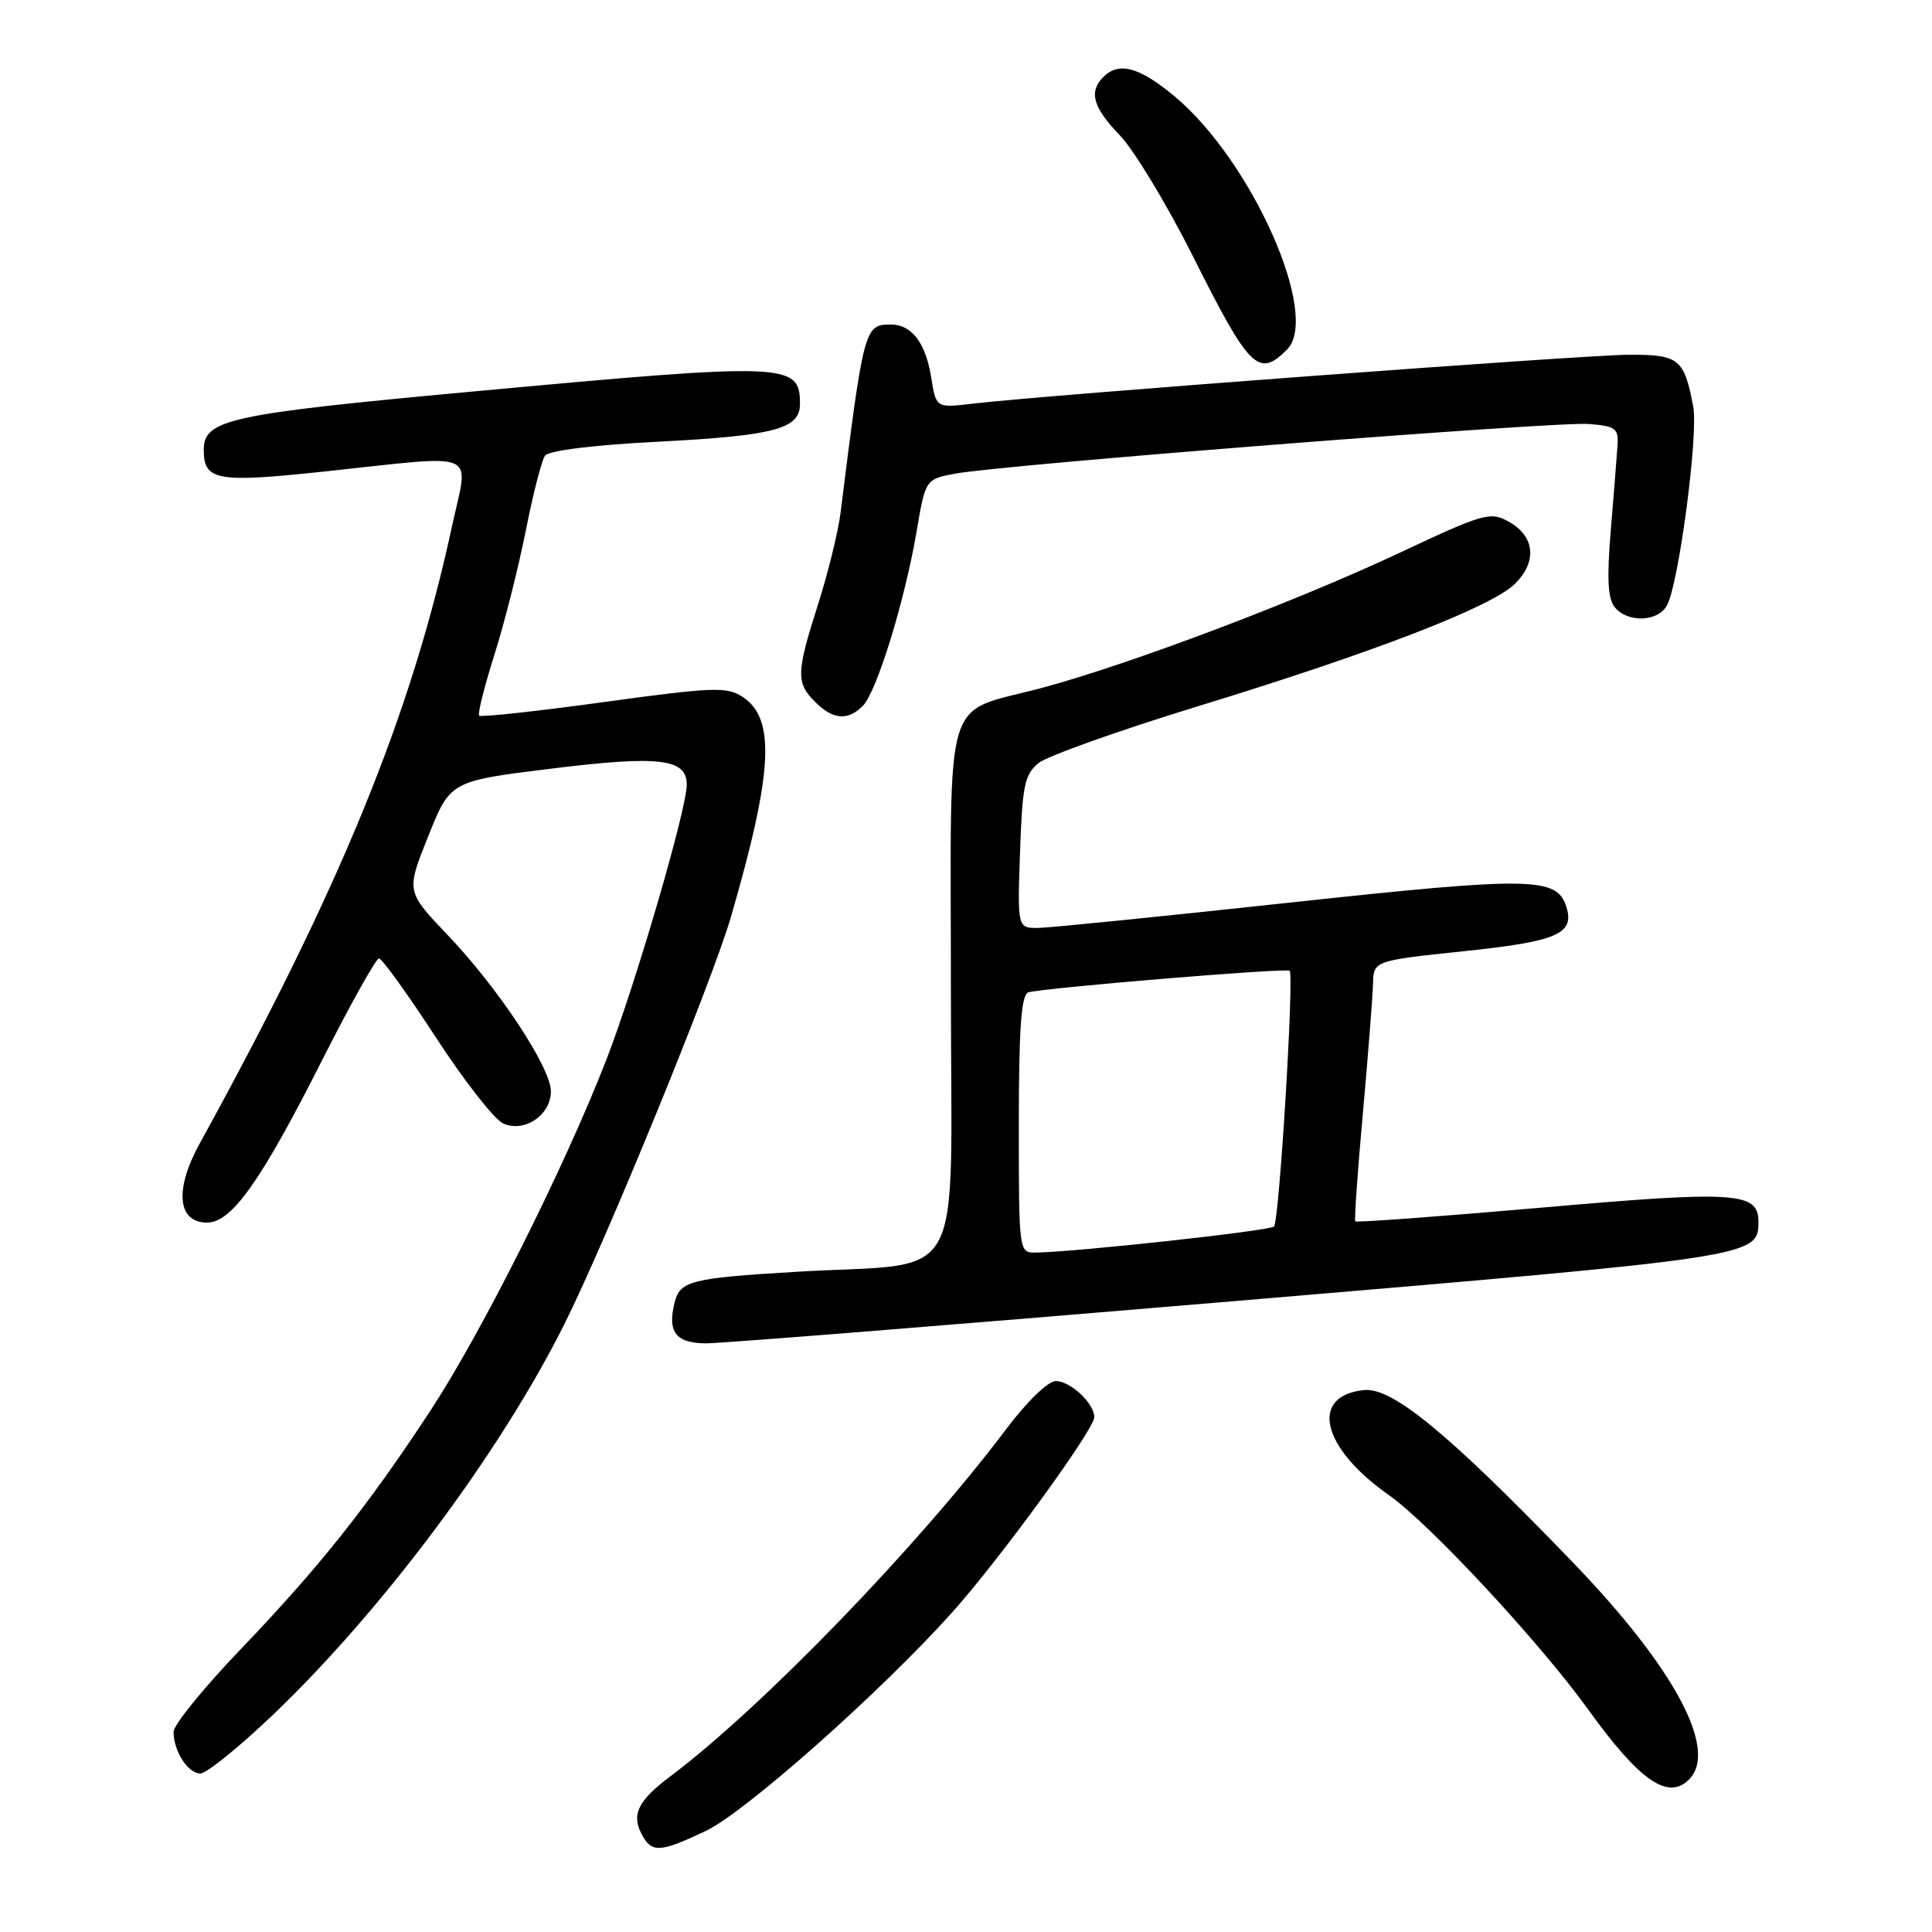 <?xml version="1.0" encoding="UTF-8" standalone="no"?>
<!DOCTYPE svg PUBLIC "-//W3C//DTD SVG 1.1//EN" "http://www.w3.org/Graphics/SVG/1.1/DTD/svg11.dtd" >
<svg xmlns="http://www.w3.org/2000/svg" xmlns:xlink="http://www.w3.org/1999/xlink" version="1.1" viewBox="0 0 256 256">
 <g >
 <path fill="currentColor"
d=" M 93.50 242.62 C 98.74 240.15 116.93 224.00 126.30 213.50 C 132.62 206.41 145.00 189.39 145.00 187.78 C 145.00 185.96 141.84 183.00 139.90 183.00 C 138.87 183.00 136.07 185.71 133.30 189.40 C 121.64 204.88 100.94 226.28 88.84 235.36 C 84.54 238.58 83.63 240.43 85.04 243.07 C 86.36 245.55 87.42 245.49 93.50 242.62 Z  M 223.80 235.80 C 227.72 231.88 221.89 221.00 208.34 206.95 C 192.01 190.00 184.51 183.82 180.76 184.19 C 173.47 184.92 175.08 191.82 184.01 198.09 C 189.39 201.86 203.97 217.55 210.43 226.50 C 217.25 235.97 221.01 238.59 223.80 235.80 Z  M 36.14 227.25 C 50.68 213.36 66.27 192.48 74.76 175.50 C 80.29 164.46 94.38 130.01 96.85 121.50 C 102.42 102.34 102.80 95.22 98.40 92.34 C 96.31 90.97 94.51 91.04 79.99 93.03 C 71.15 94.25 63.72 95.05 63.49 94.83 C 63.27 94.60 64.17 91.00 65.49 86.82 C 66.82 82.64 68.69 75.23 69.66 70.36 C 70.62 65.49 71.77 60.99 72.22 60.38 C 72.71 59.70 78.69 58.96 87.19 58.53 C 102.63 57.73 106.00 56.84 106.00 53.54 C 106.00 48.06 104.59 48.00 62.42 51.90 C 30.26 54.87 27.00 55.58 27.00 59.62 C 27.00 63.70 28.72 64.00 43.05 62.47 C 63.93 60.25 62.12 59.46 59.89 69.75 C 54.47 94.79 45.17 117.52 26.45 151.54 C 23.10 157.62 23.51 162.00 27.43 162.00 C 30.71 162.00 34.58 156.53 42.80 140.25 C 46.49 132.97 49.82 127.01 50.22 127.00 C 50.61 127.00 53.99 131.68 57.72 137.41 C 61.45 143.14 65.46 148.28 66.63 148.84 C 69.42 150.16 73.00 147.78 73.00 144.60 C 73.00 141.48 66.03 130.93 59.32 123.90 C 53.81 118.12 53.81 118.12 56.74 110.81 C 59.67 103.50 59.67 103.50 73.03 101.85 C 87.38 100.08 91.00 100.51 91.00 103.98 C 91.00 107.22 84.17 130.58 80.33 140.46 C 74.79 154.71 63.80 176.63 56.98 187.00 C 48.61 199.74 42.27 207.70 31.77 218.66 C 26.95 223.70 23.00 228.56 23.00 229.48 C 23.00 232.03 24.91 235.00 26.55 235.00 C 27.36 235.00 31.67 231.51 36.14 227.25 Z  M 163.39 172.42 C 232.80 166.56 233.00 166.53 233.00 161.88 C 233.00 157.95 230.05 157.76 204.35 160.01 C 190.86 161.19 179.72 162.01 179.58 161.83 C 179.44 161.65 179.89 155.20 180.59 147.50 C 181.28 139.80 181.88 132.10 181.93 130.40 C 182.00 127.30 182.00 127.30 193.96 126.04 C 206.39 124.74 208.69 123.74 207.54 120.13 C 206.29 116.19 202.90 116.14 171.00 119.59 C 154.22 121.41 139.22 122.92 137.66 122.95 C 134.81 123.00 134.81 123.00 135.16 112.91 C 135.46 104.09 135.77 102.61 137.61 101.11 C 138.77 100.18 148.22 96.81 158.61 93.62 C 182.14 86.42 197.68 80.41 200.77 77.33 C 203.72 74.37 203.37 71.05 199.91 69.12 C 197.47 67.76 196.62 68.00 185.30 73.32 C 171.71 79.70 149.79 87.98 138.24 91.10 C 124.71 94.75 126.00 90.49 126.00 131.41 C 126.00 171.47 128.38 167.16 105.50 168.52 C 91.57 169.35 90.11 169.72 89.39 172.58 C 88.40 176.51 89.56 178.00 93.61 178.00 C 95.62 178.00 127.03 175.49 163.39 172.42 Z  M 114.32 93.54 C 116.16 91.70 119.87 79.69 121.44 70.50 C 122.63 63.50 122.63 63.50 126.57 62.76 C 132.93 61.57 206.20 55.82 210.53 56.18 C 214.07 56.46 214.48 56.77 214.33 59.00 C 214.24 60.38 213.84 65.43 213.44 70.23 C 212.90 76.69 213.04 79.35 213.98 80.48 C 215.71 82.56 219.72 82.40 220.89 80.20 C 222.46 77.28 225.06 57.54 224.36 53.87 C 223.16 47.55 222.49 47.00 215.96 47.00 C 210.21 47.00 138.42 52.35 128.77 53.50 C 124.03 54.06 124.03 54.06 123.38 49.97 C 122.65 45.43 120.80 43.00 118.05 43.00 C 114.55 43.00 114.46 43.32 111.37 68.00 C 111.06 70.47 109.73 75.88 108.42 80.00 C 105.50 89.15 105.46 90.46 108.00 93.00 C 110.37 95.37 112.32 95.54 114.32 93.54 Z  M 170.53 46.33 C 175.01 41.85 165.88 21.30 155.62 12.75 C 150.96 8.87 148.26 8.14 146.20 10.20 C 144.23 12.17 144.81 14.22 148.41 17.96 C 150.28 19.91 154.64 27.12 158.09 34.00 C 165.57 48.91 166.76 50.09 170.53 46.33 Z  M 135.00 148.97 C 135.00 136.24 135.32 131.83 136.25 131.50 C 137.92 130.93 170.39 128.23 170.88 128.63 C 171.50 129.13 169.51 161.83 168.81 162.52 C 168.24 163.09 142.57 165.90 137.25 165.97 C 135.00 166.00 135.00 165.97 135.00 148.97 Z "/>
</g>
</svg>